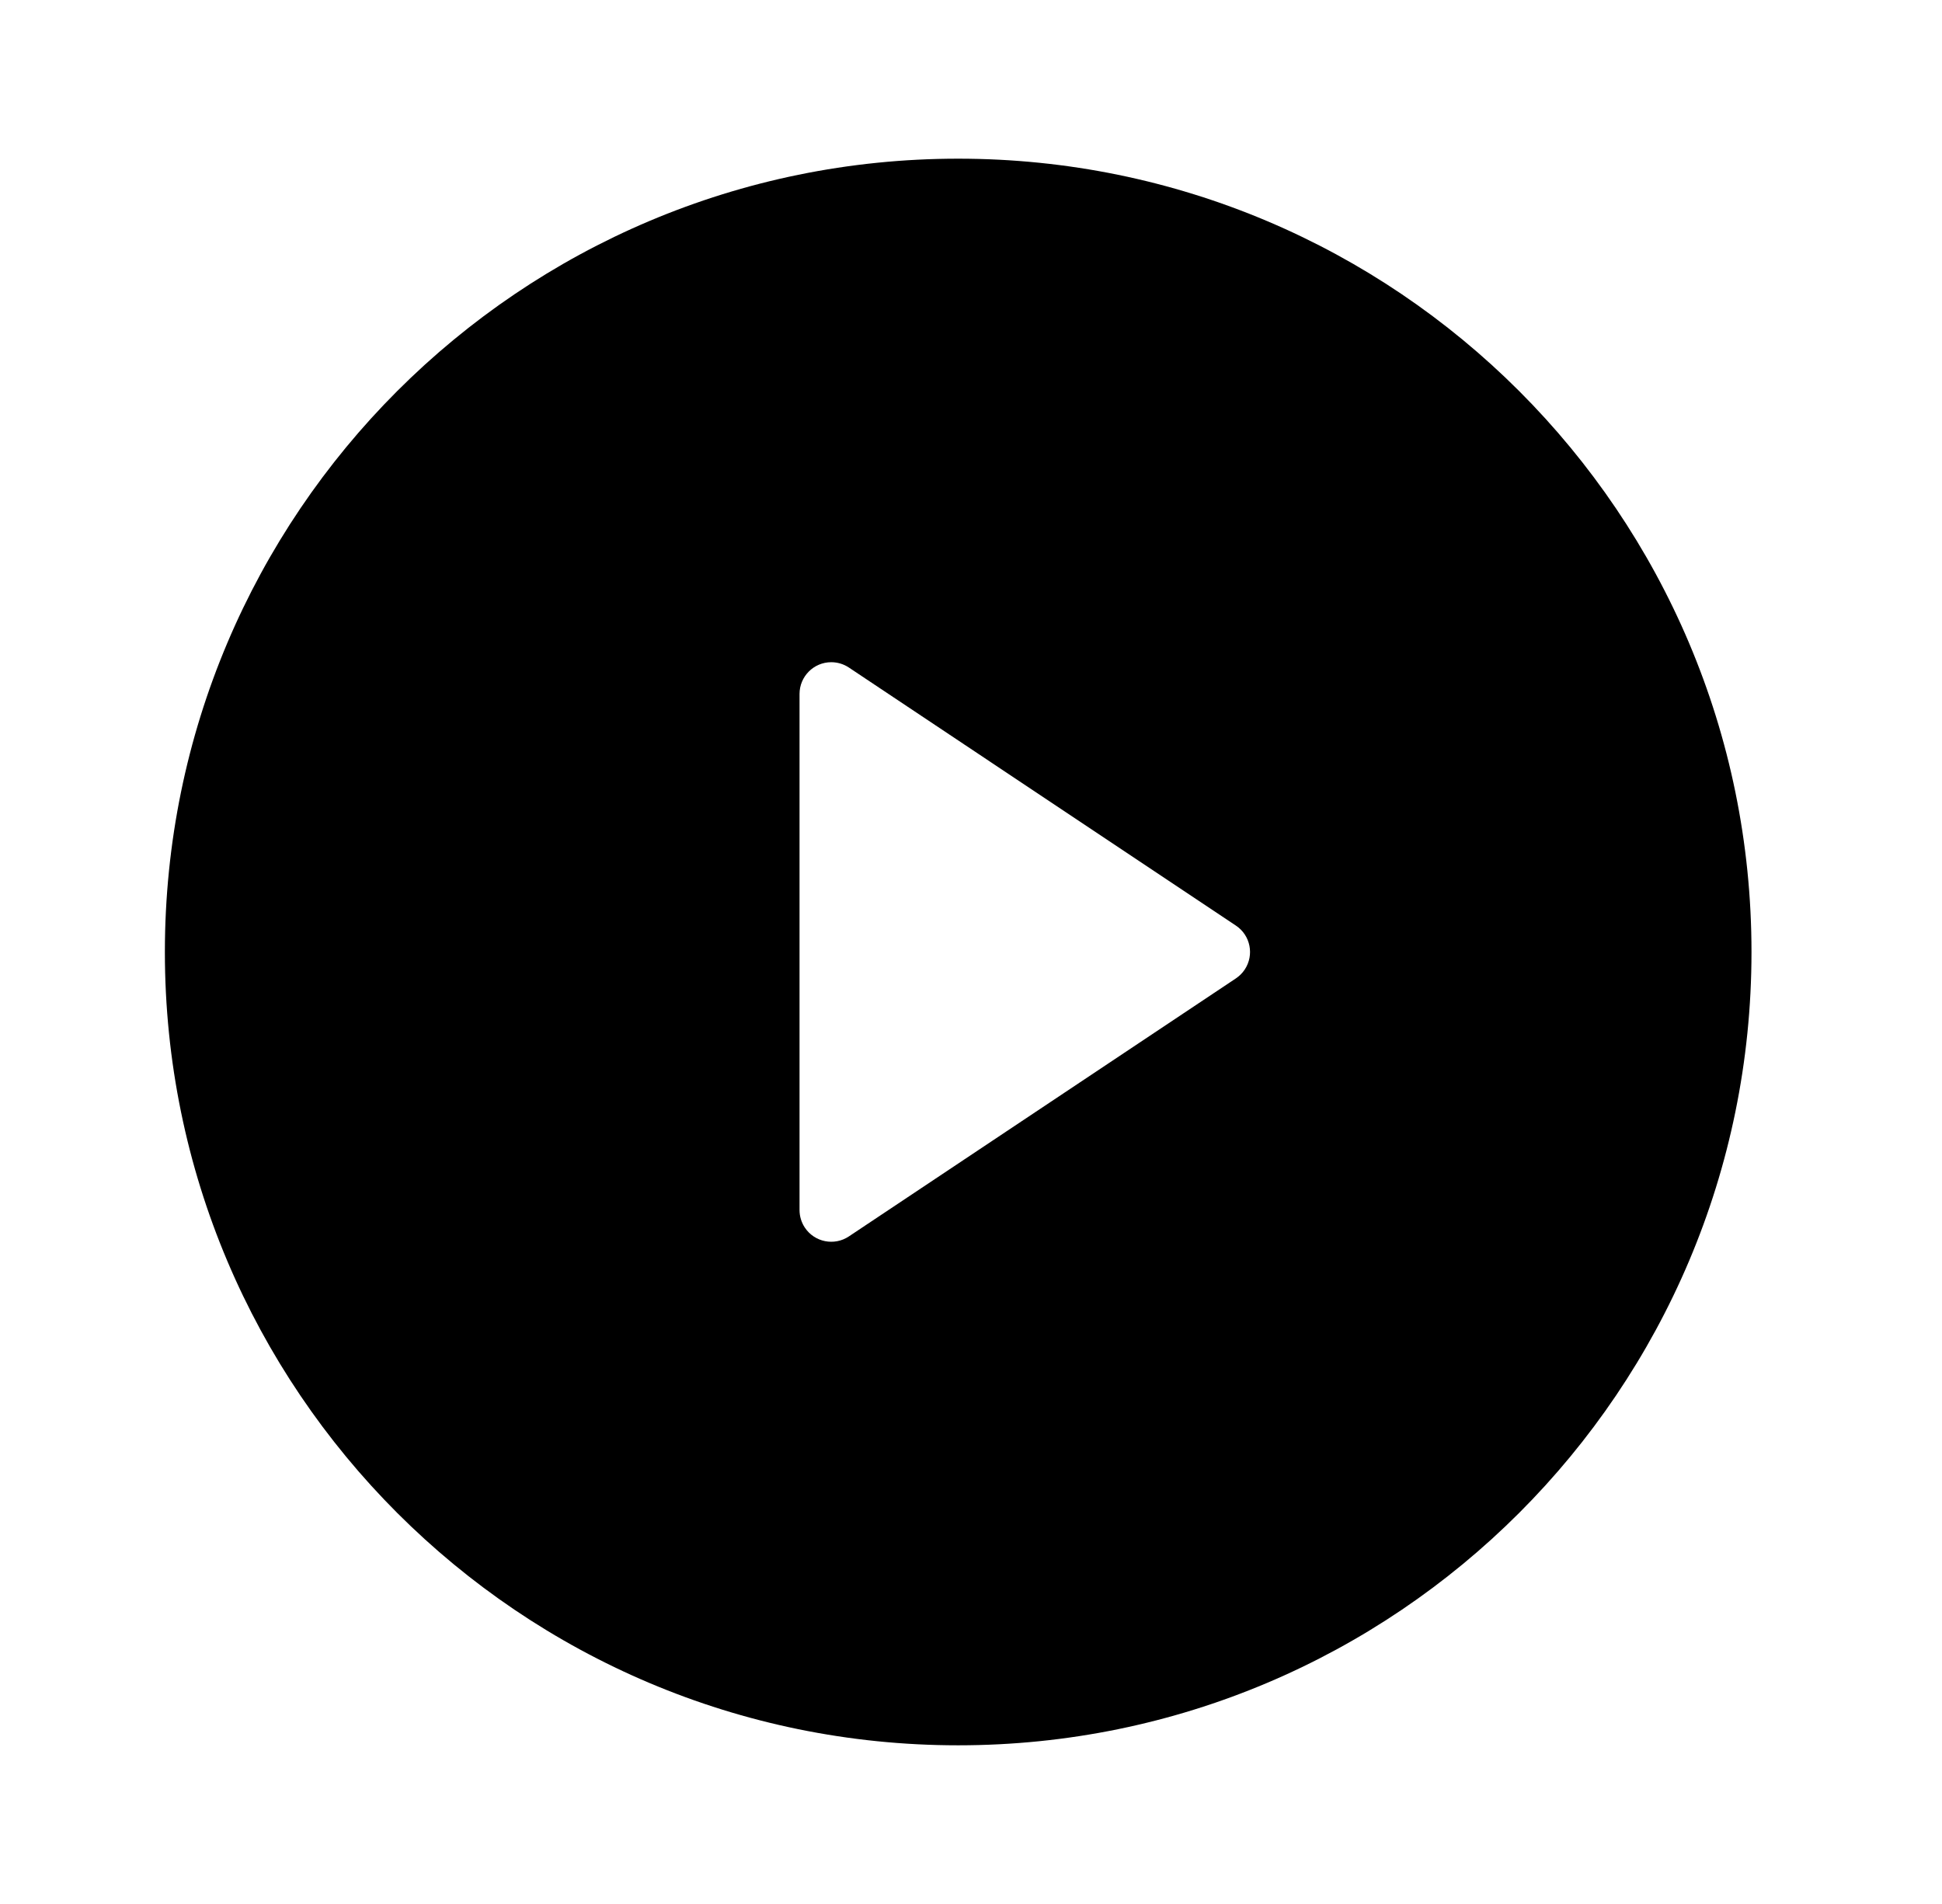 <svg width="51" height="50" viewBox="0 0 51 50" fill="none" xmlns="http://www.w3.org/2000/svg">
<path d="M25.163 45.833C13.658 45.833 4.33 36.506 4.33 25C4.33 13.494 13.658 4.167 25.163 4.167C36.669 4.167 45.997 13.494 45.997 25C45.997 36.506 36.669 45.833 25.163 45.833ZM22.293 17.53C22.156 17.439 21.995 17.39 21.83 17.39C21.37 17.39 20.997 17.764 20.997 18.224V31.776C20.997 31.941 21.046 32.102 21.137 32.239C21.392 32.621 21.91 32.725 22.293 32.469L32.457 25.693C32.548 25.632 32.627 25.554 32.688 25.462C32.943 25.079 32.84 24.562 32.457 24.307L22.293 17.53Z" fill="black"/>
</svg>

